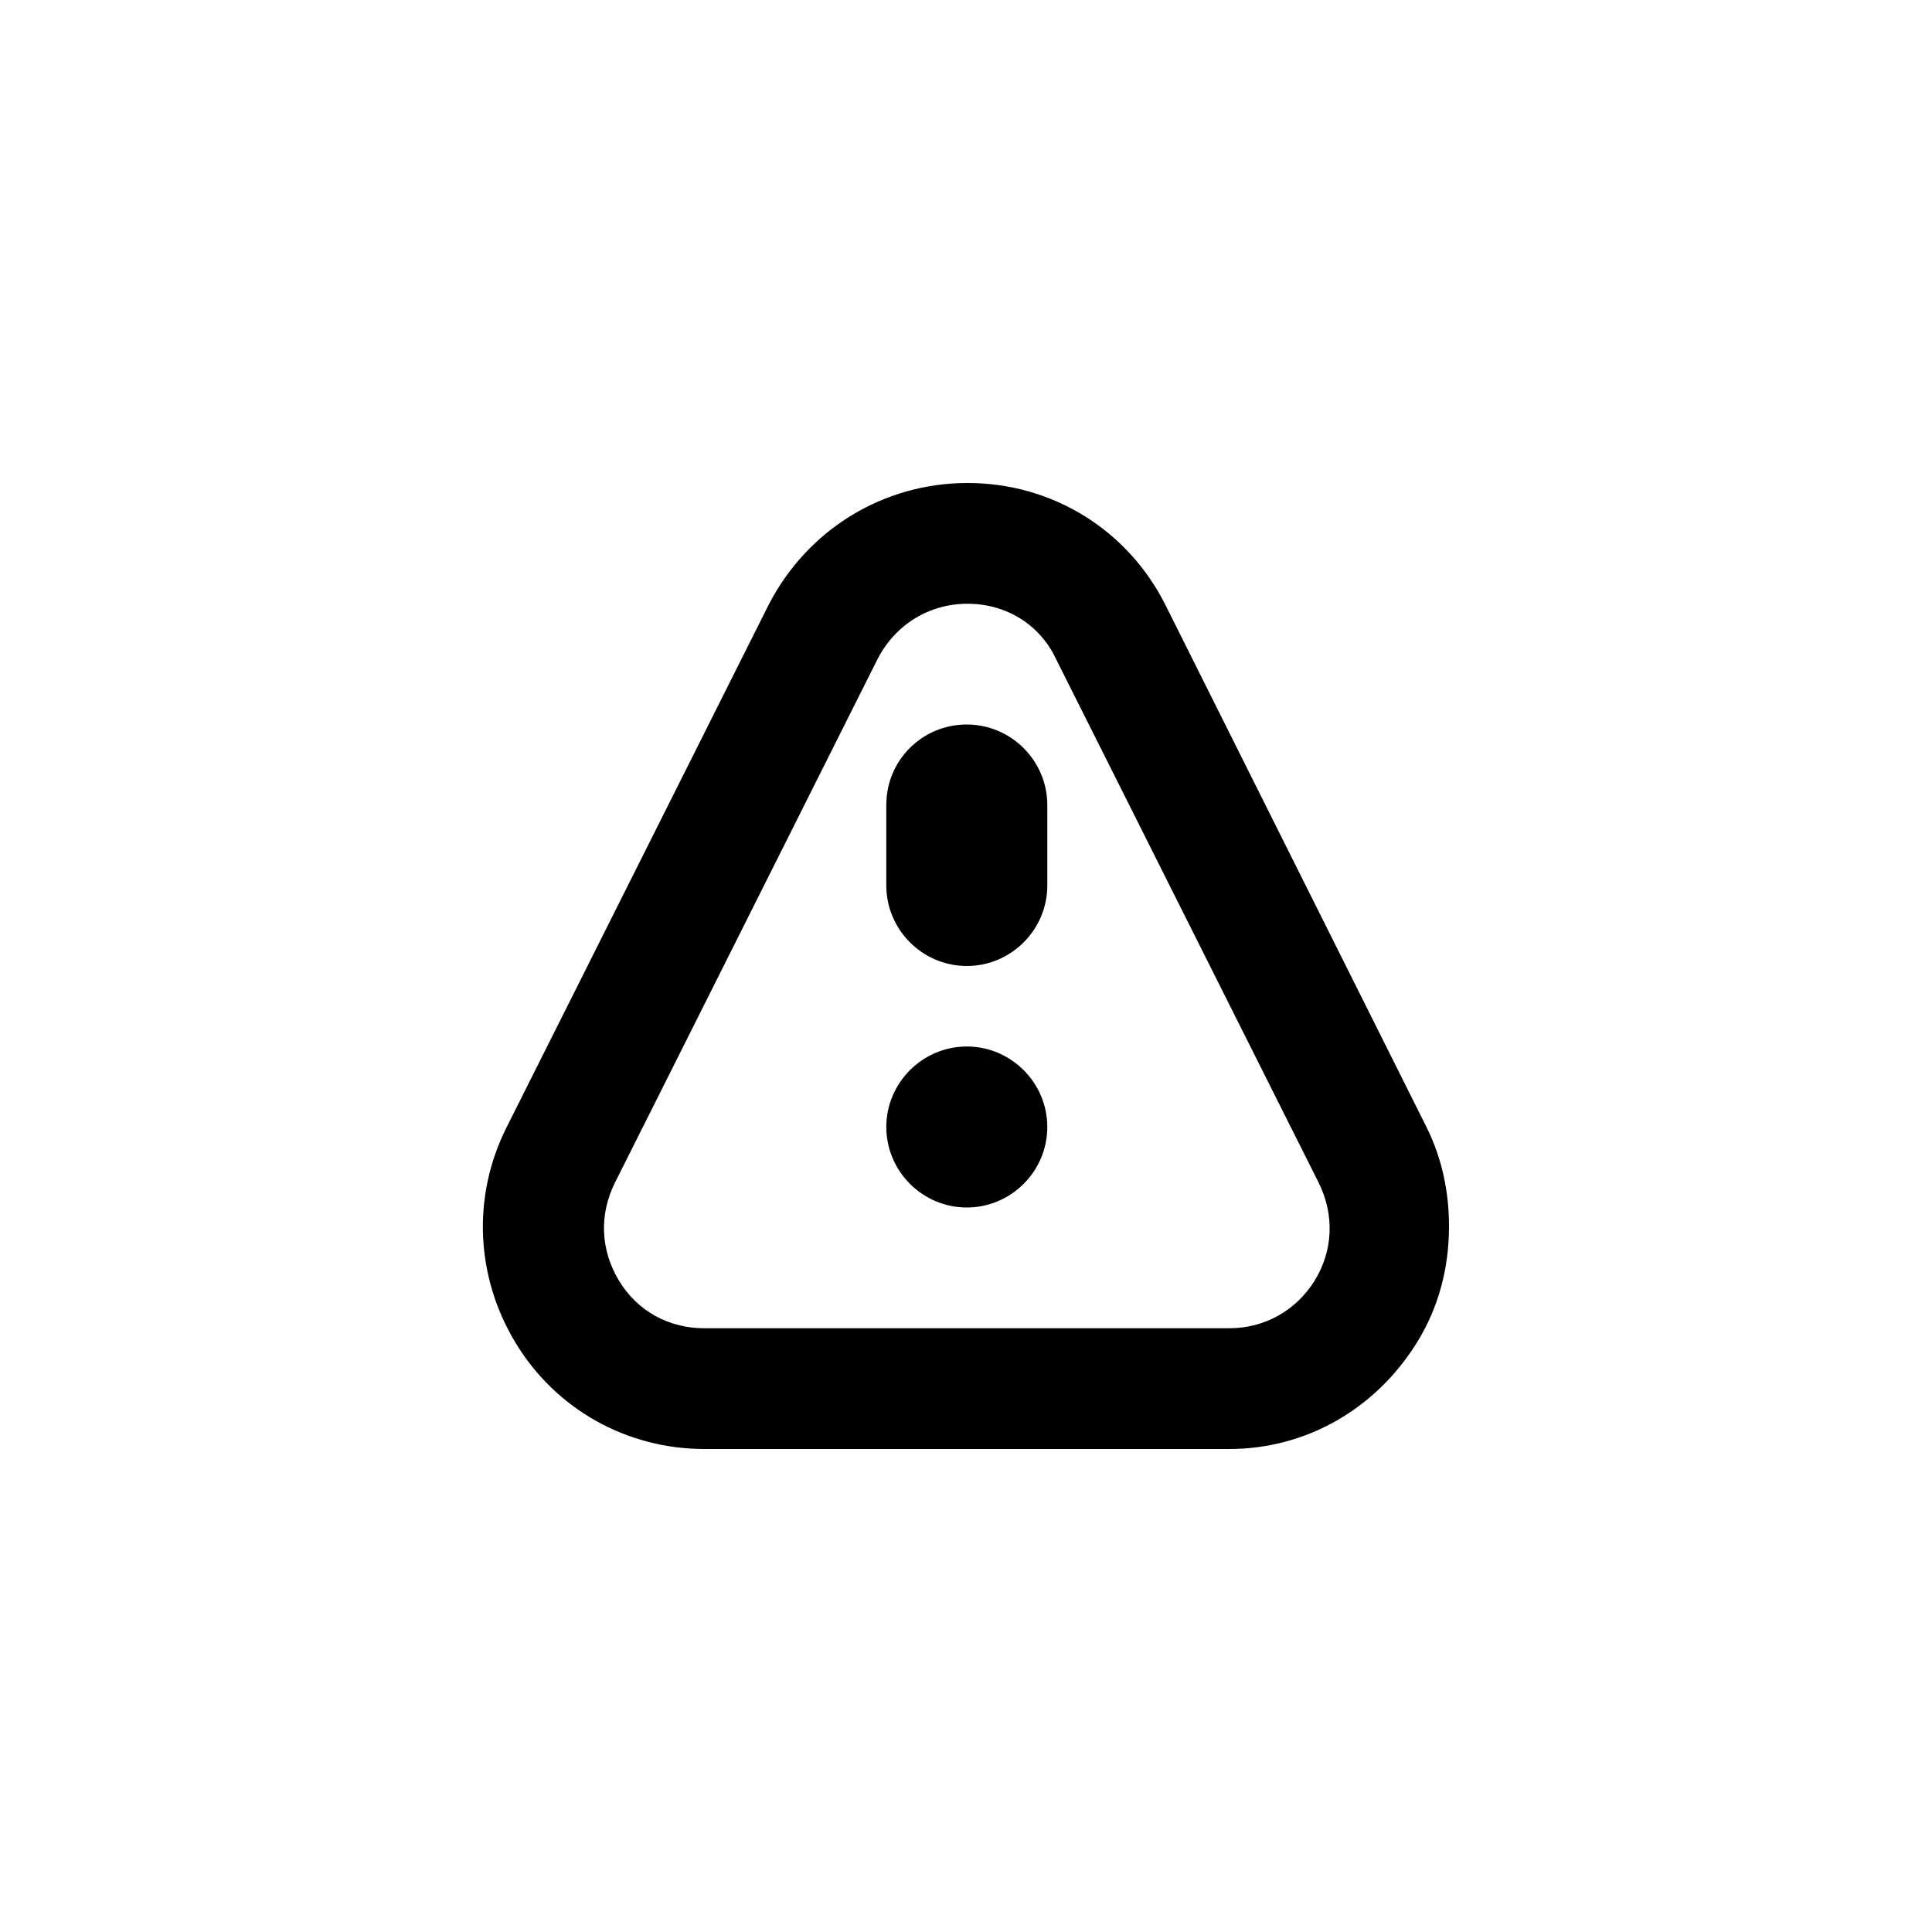 <svg width="24" height="24" viewBox="0 0 24 24" xmlns="http://www.w3.org/2000/svg">
    <path fill-rule="evenodd" clip-rule="evenodd" d="M12.01 9C12.56 9 13.01 9.45 13.01 10V11C13.01 11.55 12.56 12 12.01 12C11.46 12 11.01 11.55 11.01 11V10C11.01 9.44 11.46 9 12.01 9Z"/>
    <path d="M12.01 15C12.56 15 13.01 14.55 13.01 14C13.01 13.45 12.56 13 12.01 13C11.46 13 11.01 13.45 11.01 14C11.01 14.55 11.46 15 12.01 15Z"/>
    <path d="M15.27 18H8.75C7.79 18 6.91 17.51 6.41 16.69C5.91 15.87 5.86 14.87 6.29 14.01L9.55 7.51C10.03 6.58 10.97 6 12.02 6C13.07 6 14.01 6.58 14.48 7.52L17.72 14C17.919 14.399 18.003 14.827 18 15.254C17.997 15.748 17.874 16.24 17.6 16.68C17.09 17.5 16.23 18 15.27 18ZM7.64 14.69C7.44 15.09 7.46 15.53 7.69 15.91C7.92 16.29 8.31 16.5 8.75 16.5H15.27C15.71 16.5 16.1 16.28 16.33 15.91C16.56 15.54 16.58 15.09 16.38 14.69L13.12 8.19C12.92 7.76 12.5 7.5 12.02 7.5C11.54 7.5 11.12 7.76 10.9 8.19L7.64 14.69Z"/>
</svg>

